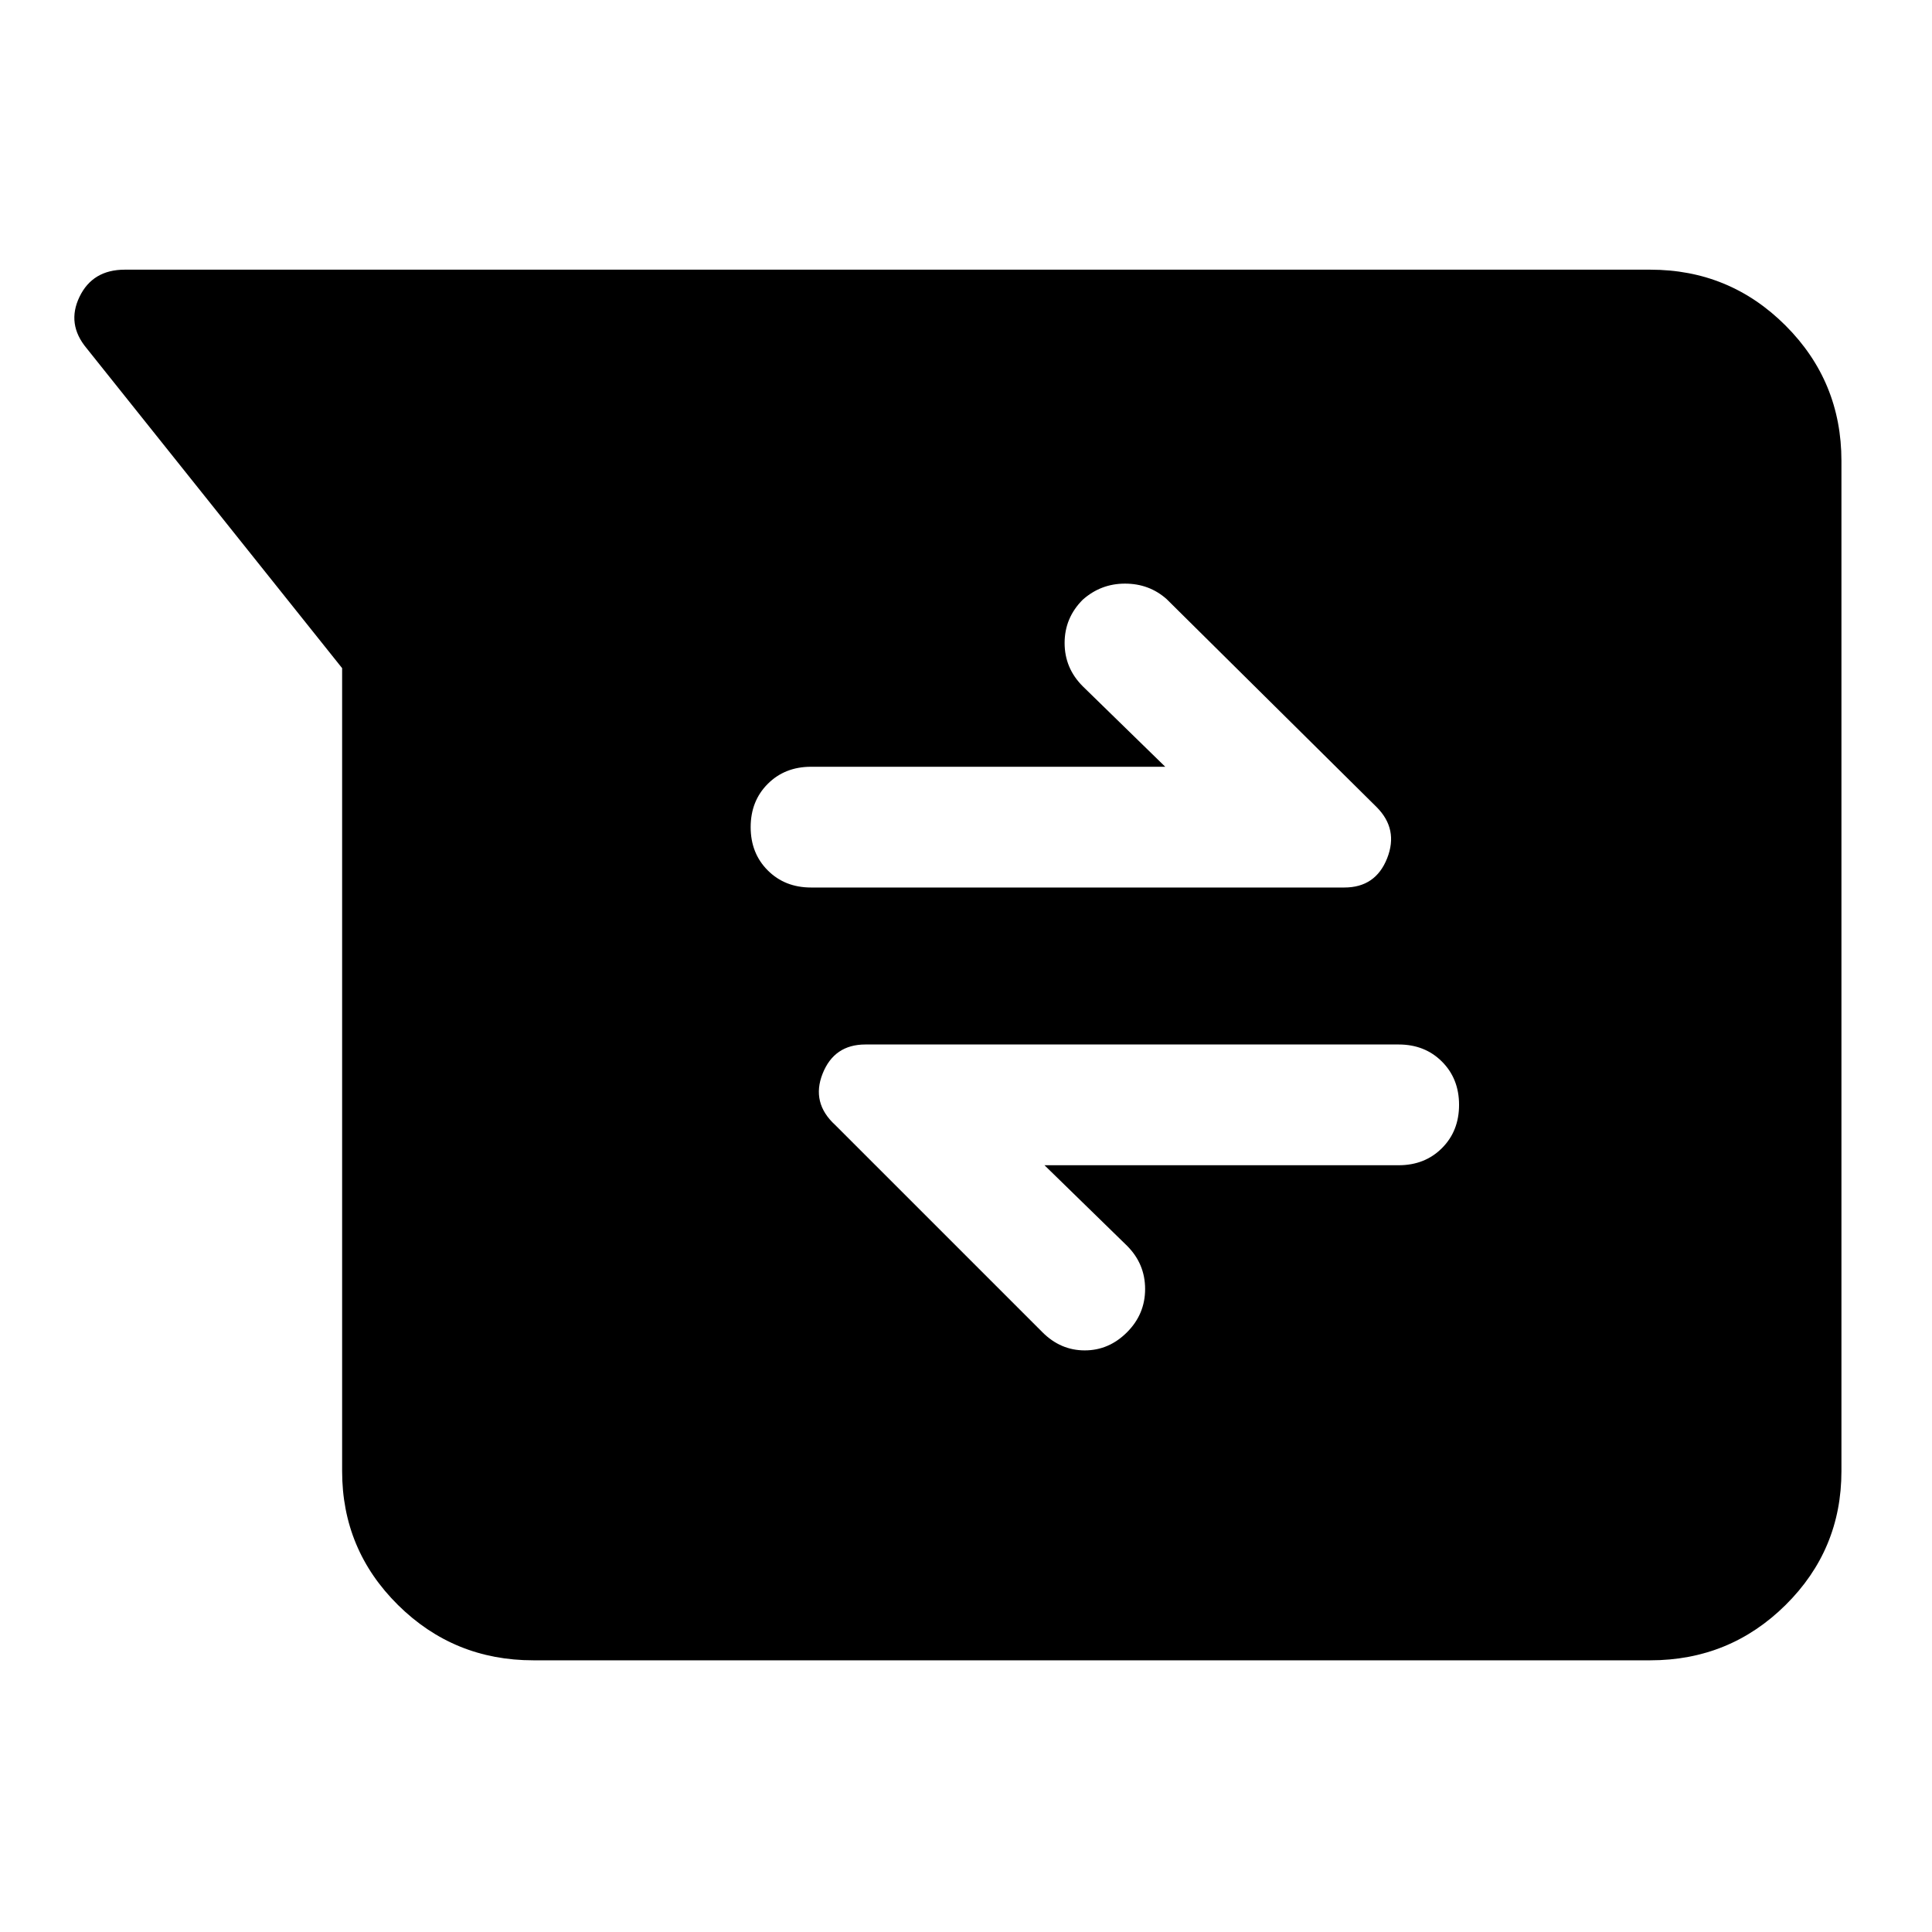 <svg xmlns="http://www.w3.org/2000/svg" width="48" height="48" viewBox="0 -960 960 960"><path d="M265-135q-39.462 0-67.231-27.475Q170-189.95 170-229v-399L43-787q-10-12-3.5-25.5T62-826h758q39.463 0 67.231 27.769Q915-770.463 915-731v502q0 39.05-27.769 66.525Q859.463-135 820-135H265Zm254-246h176q13 0 21.5-8.5T725-411q0-13-8.5-21.5T695-441H430q-15.5 0-21.25 14.5T415-401l103 103q9 9 21 9t21-9q9-9 9-21.5t-9-21.5l-41-40Zm60-198H403q-13 0-21.5 8.5T373-549q0 13 8.5 21.5T403-519h265q15.5 0 21.25-14.5T684-559L579.653-662.347Q571-670 559-670q-12 0-21 8-9 9-9 21.5t9 21.5l41 40Z"/></svg>